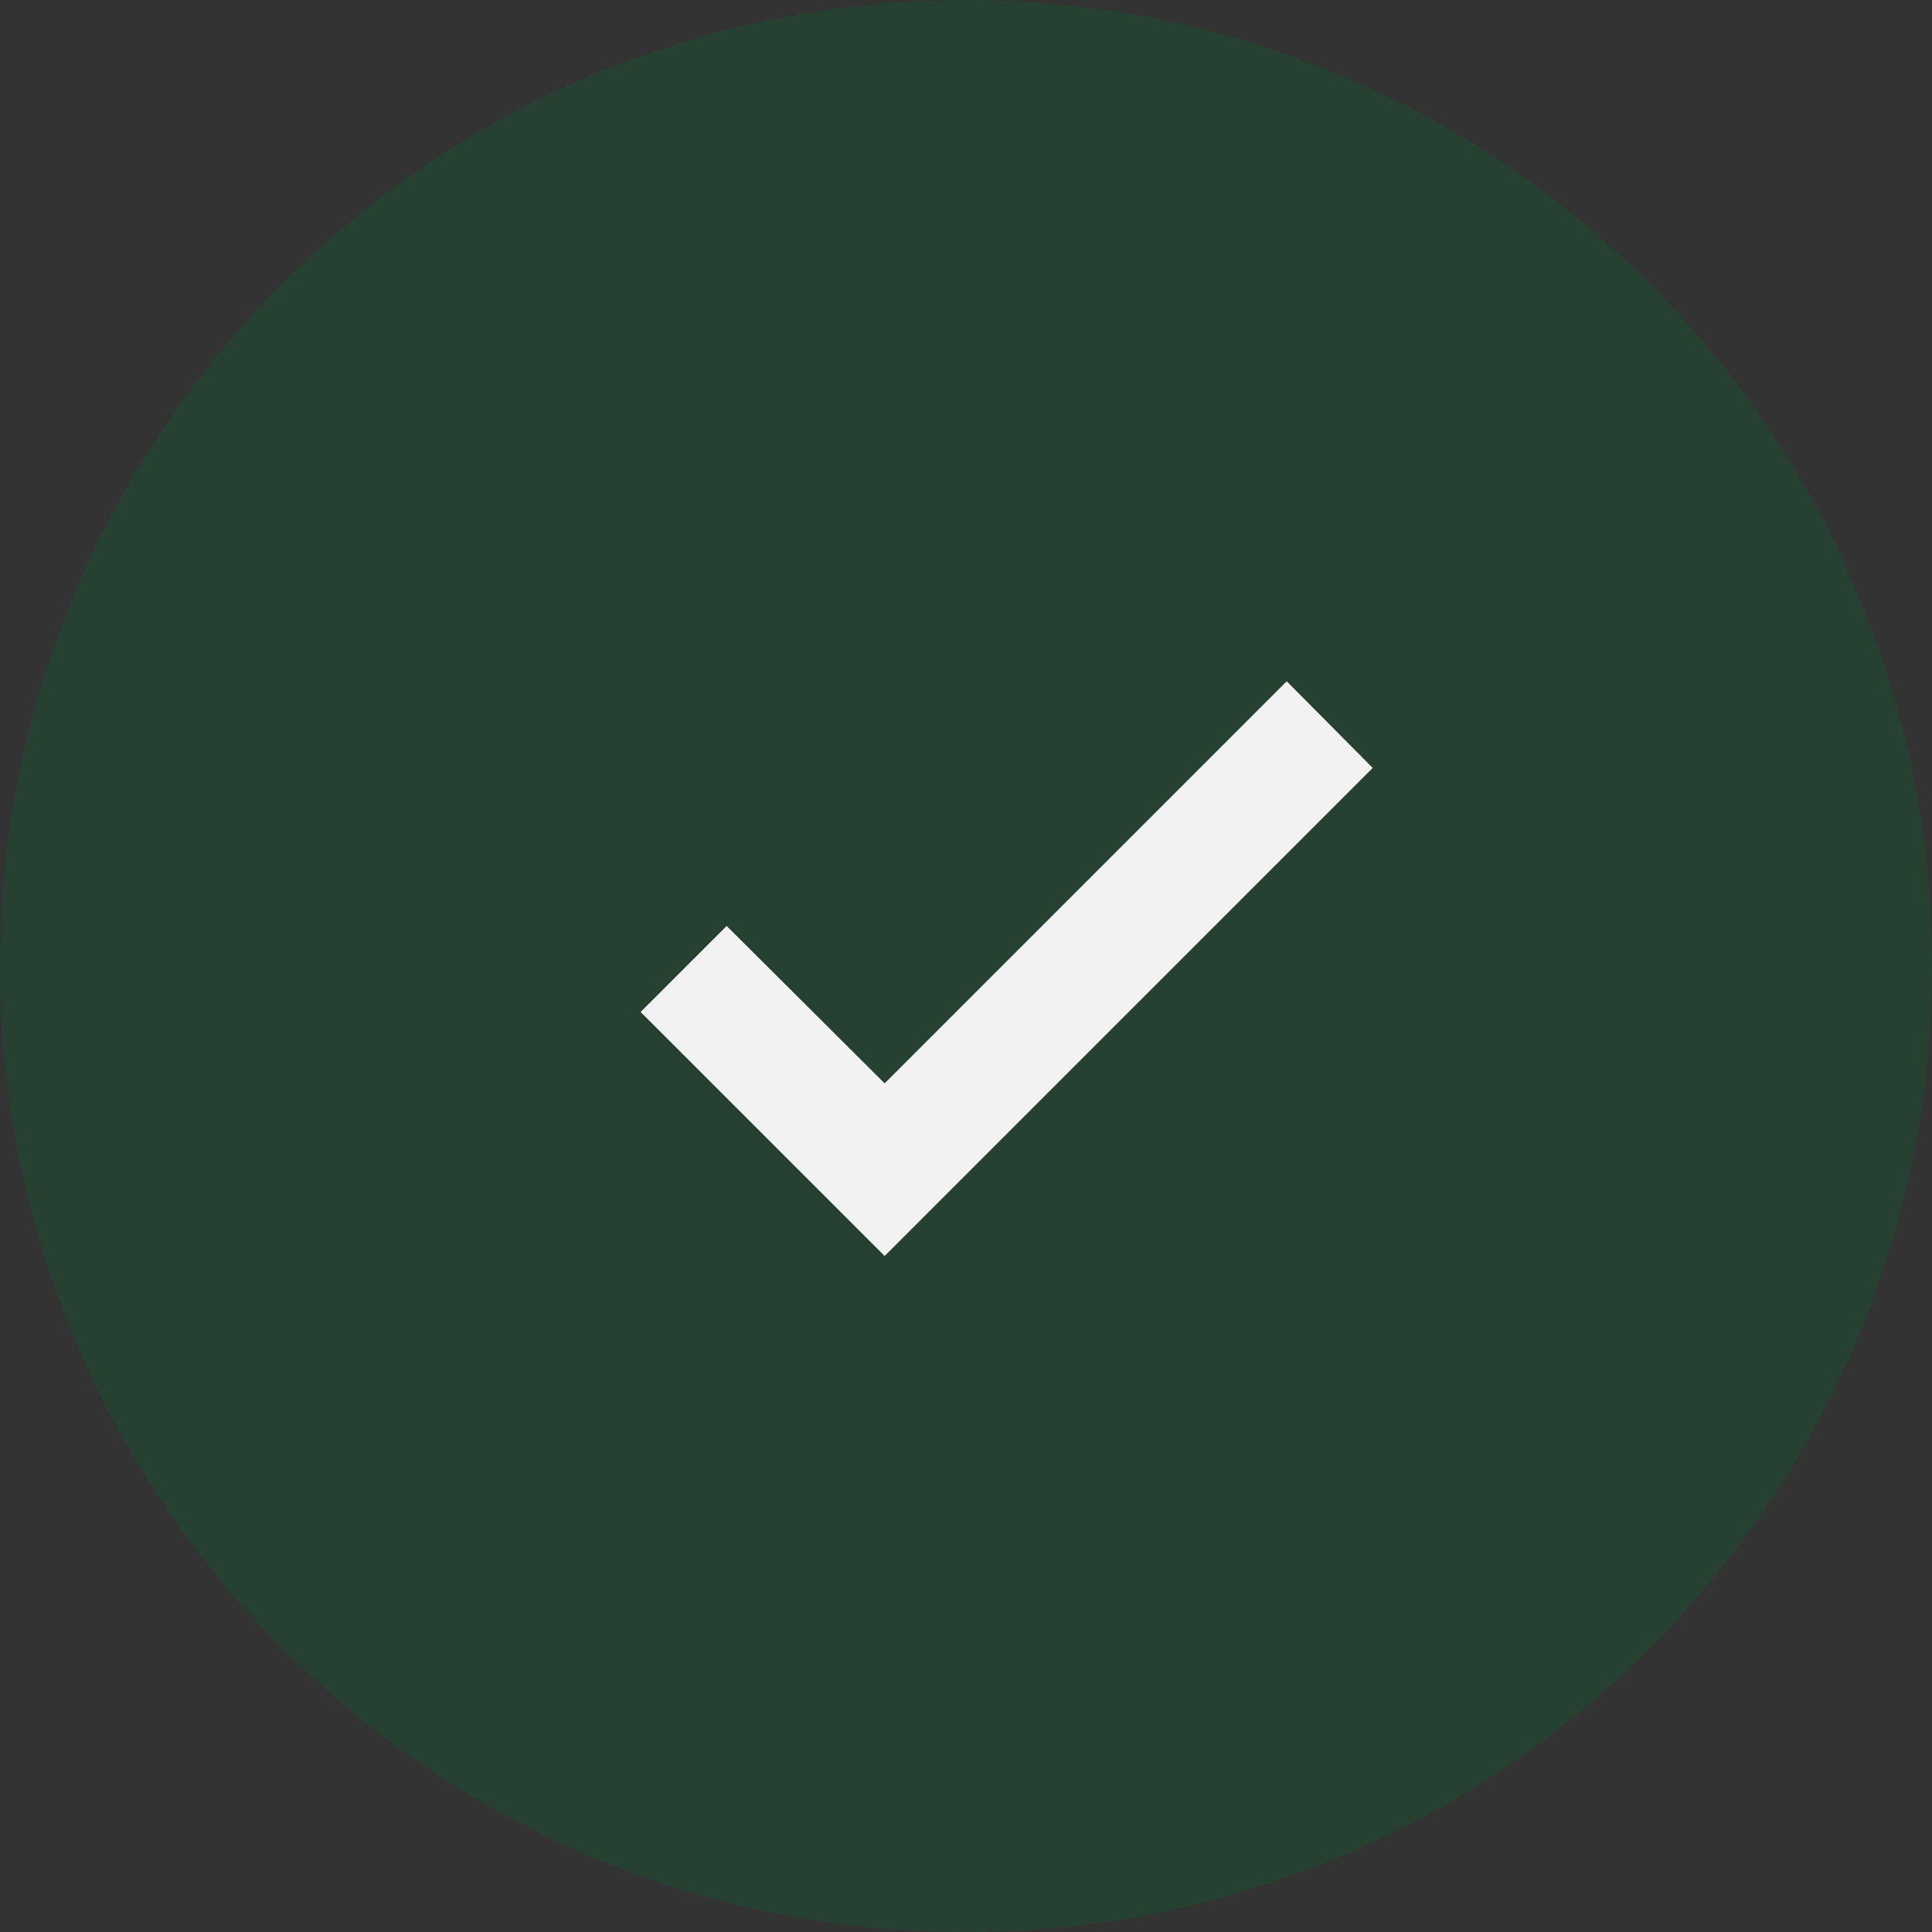<svg width="190" height="190" viewBox="0 0 190 190" fill="none" xmlns="http://www.w3.org/2000/svg">
<rect x="0" y="0" width="190" height="190" fill="#333333" stroke="none"/>
<path d="M95 190C147.467 190 190 147.467 190 95C190 42.533 147.467 0 95 0C42.533 0 0 42.533 0 95C0 147.467 42.533 190 95 190Z" fill="#026E2D" fill-opacity="0.25"/>
<path d="M126.54 67L87 106.54L71.46 91.06L63 99.52L87 123.52L135 75.52L126.54 67Z" fill="#F2F2F2"/>
</svg>
